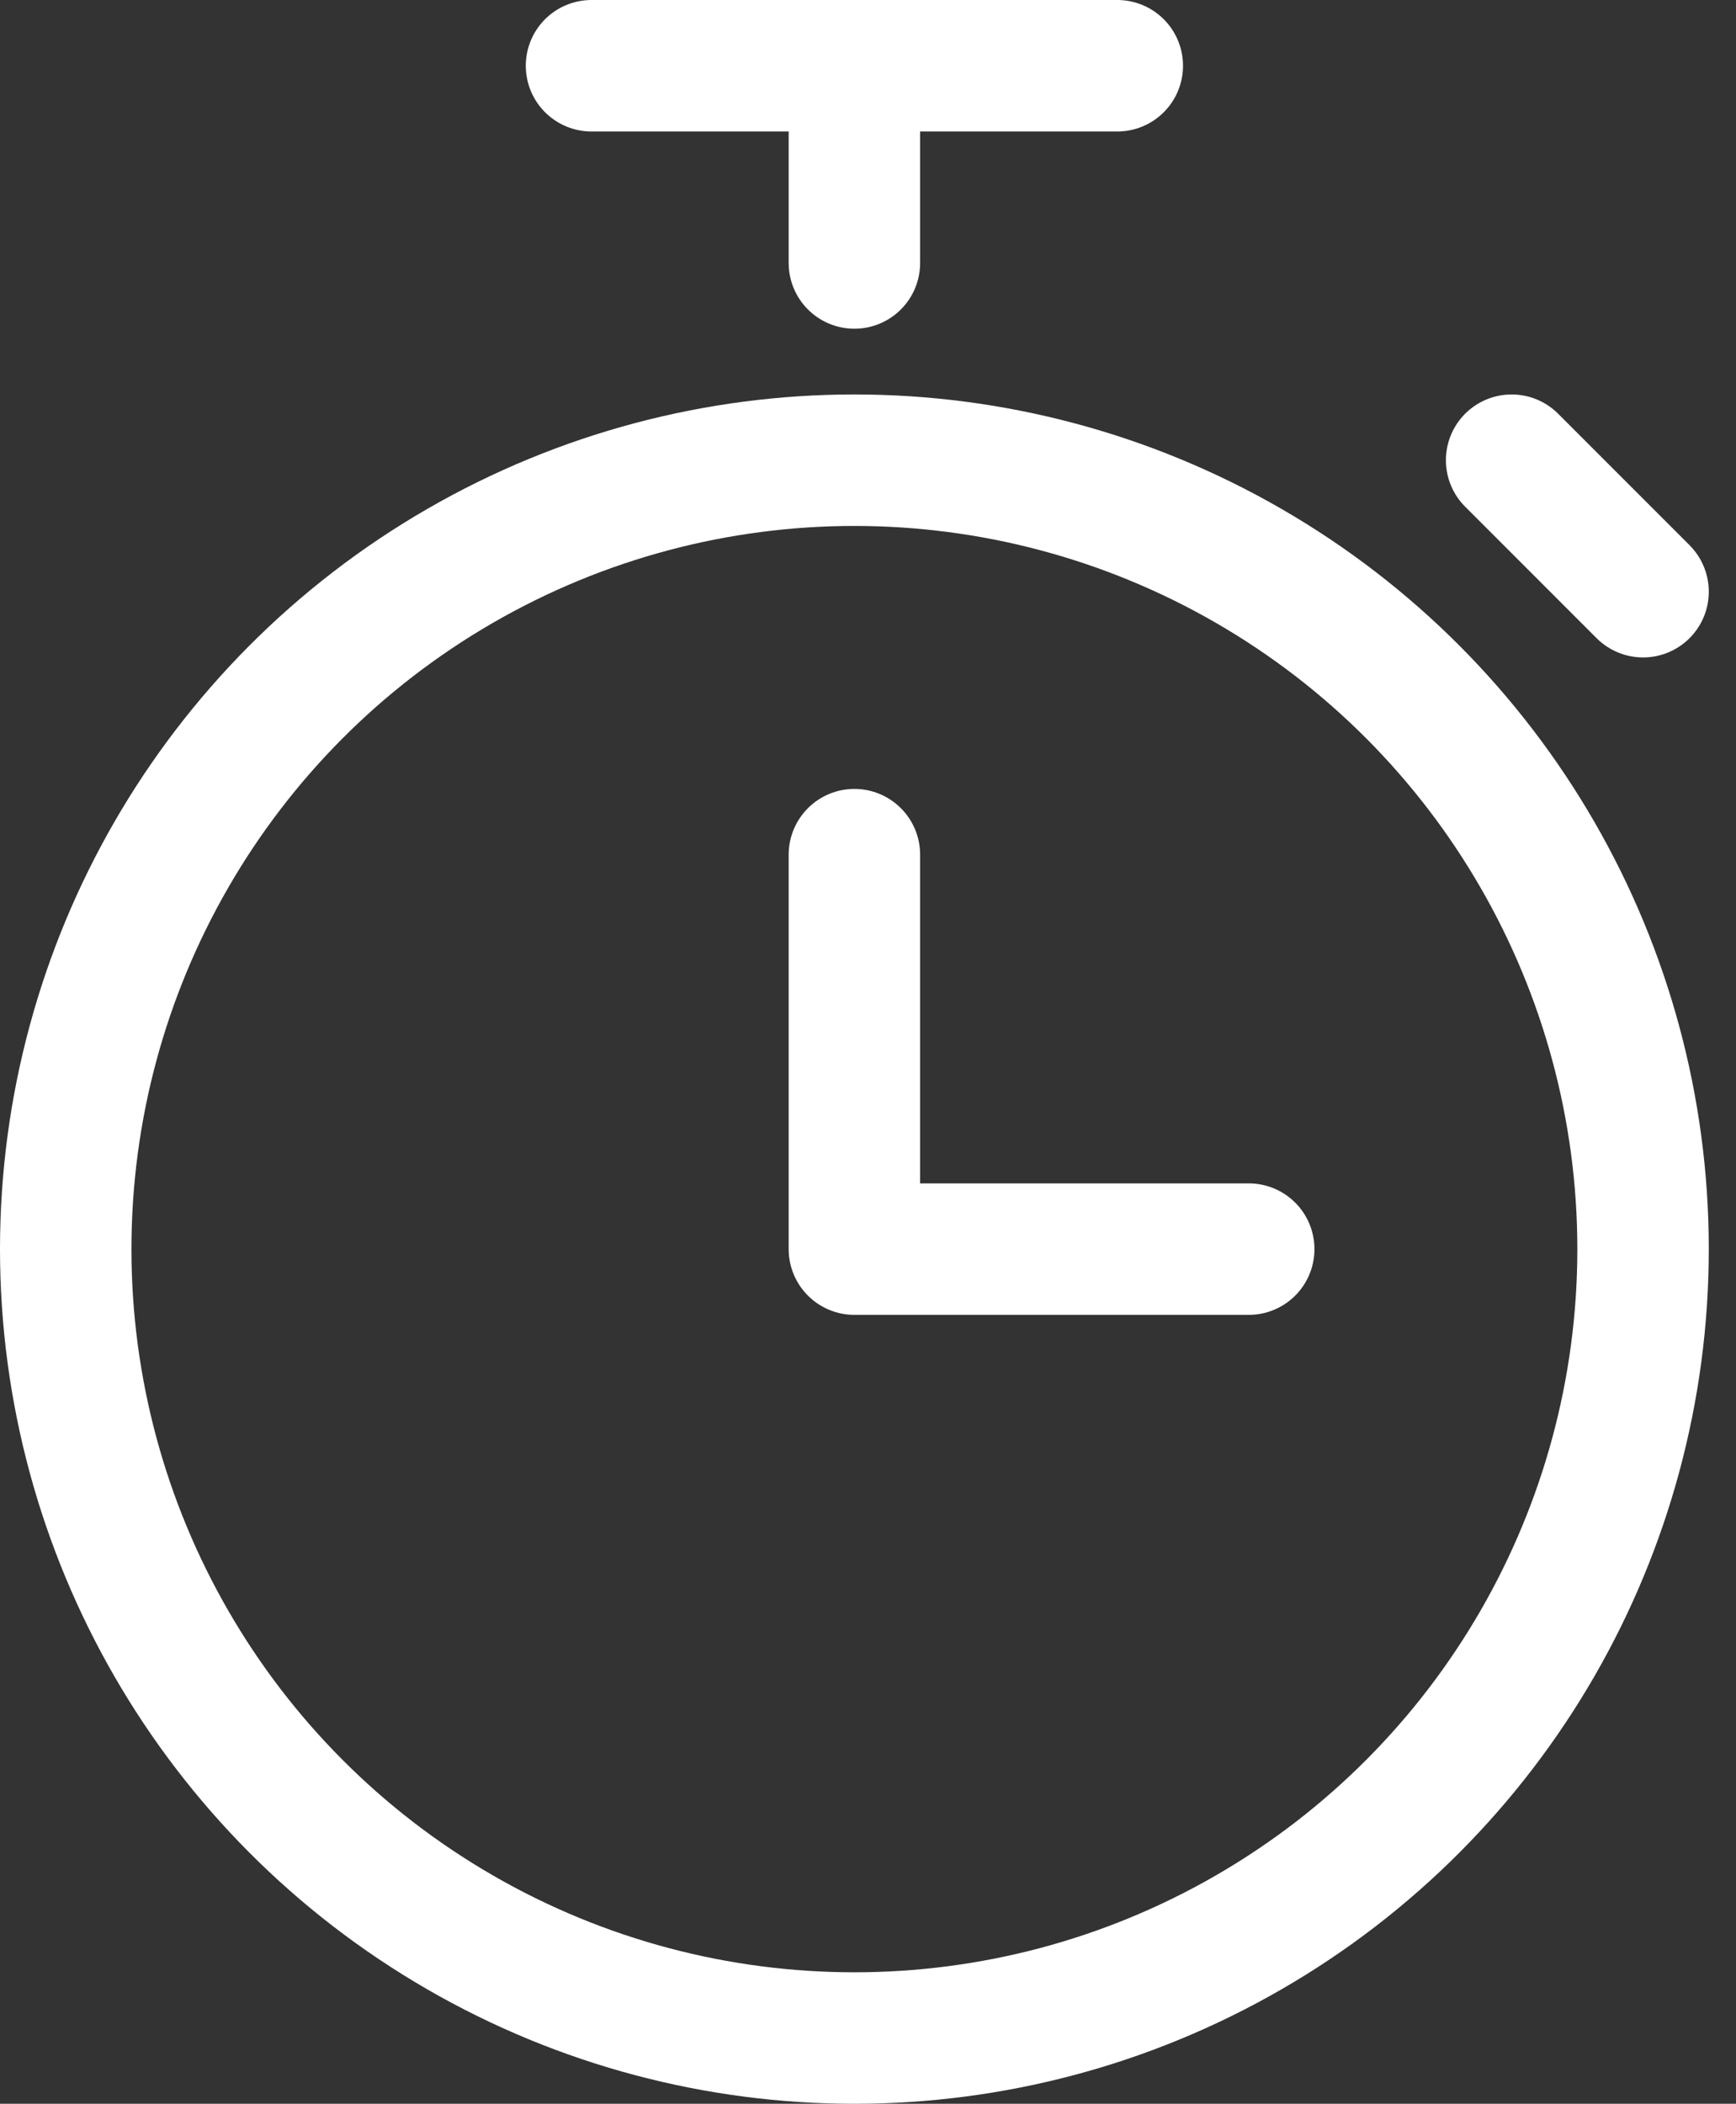 <svg xmlns="http://www.w3.org/2000/svg" width="26.414" height="32" viewBox="0 0 26.414 32">
  <rect x="0" y="0" width="26.414" height="32" fill="#333333" stroke="none"/>
  <defs>
    <style>
      .cls-1 {
        fill: none;
        stroke: #fff;
        stroke-linecap: round;
        stroke-linejoin: round;
        stroke-miterlimit: 10;
        stroke-width: 2px;
      }
    </style>
  </defs>
  <g id="_-stopwatch" data-name="-stopwatch" transform="translate(1 1)">
    <path id="Path_324" data-name="Path 324" class="cls-1" d="M16,13v6h6" transform="translate(-4 -1)"/>
    <circle id="Ellipse_4" data-name="Ellipse 4" class="cls-1" cx="12" cy="12" r="12" transform="translate(0 6)"/>
    <line id="Line_2" data-name="Line 2" class="cls-1" x2="8" transform="translate(8)"/>
    <line id="Line_3" data-name="Line 3" class="cls-1" y2="3" transform="translate(12)"/>
    <line id="Line_4" data-name="Line 4" class="cls-1" x2="2" y2="2" transform="translate(22 6)"/>
  </g>
</svg>
